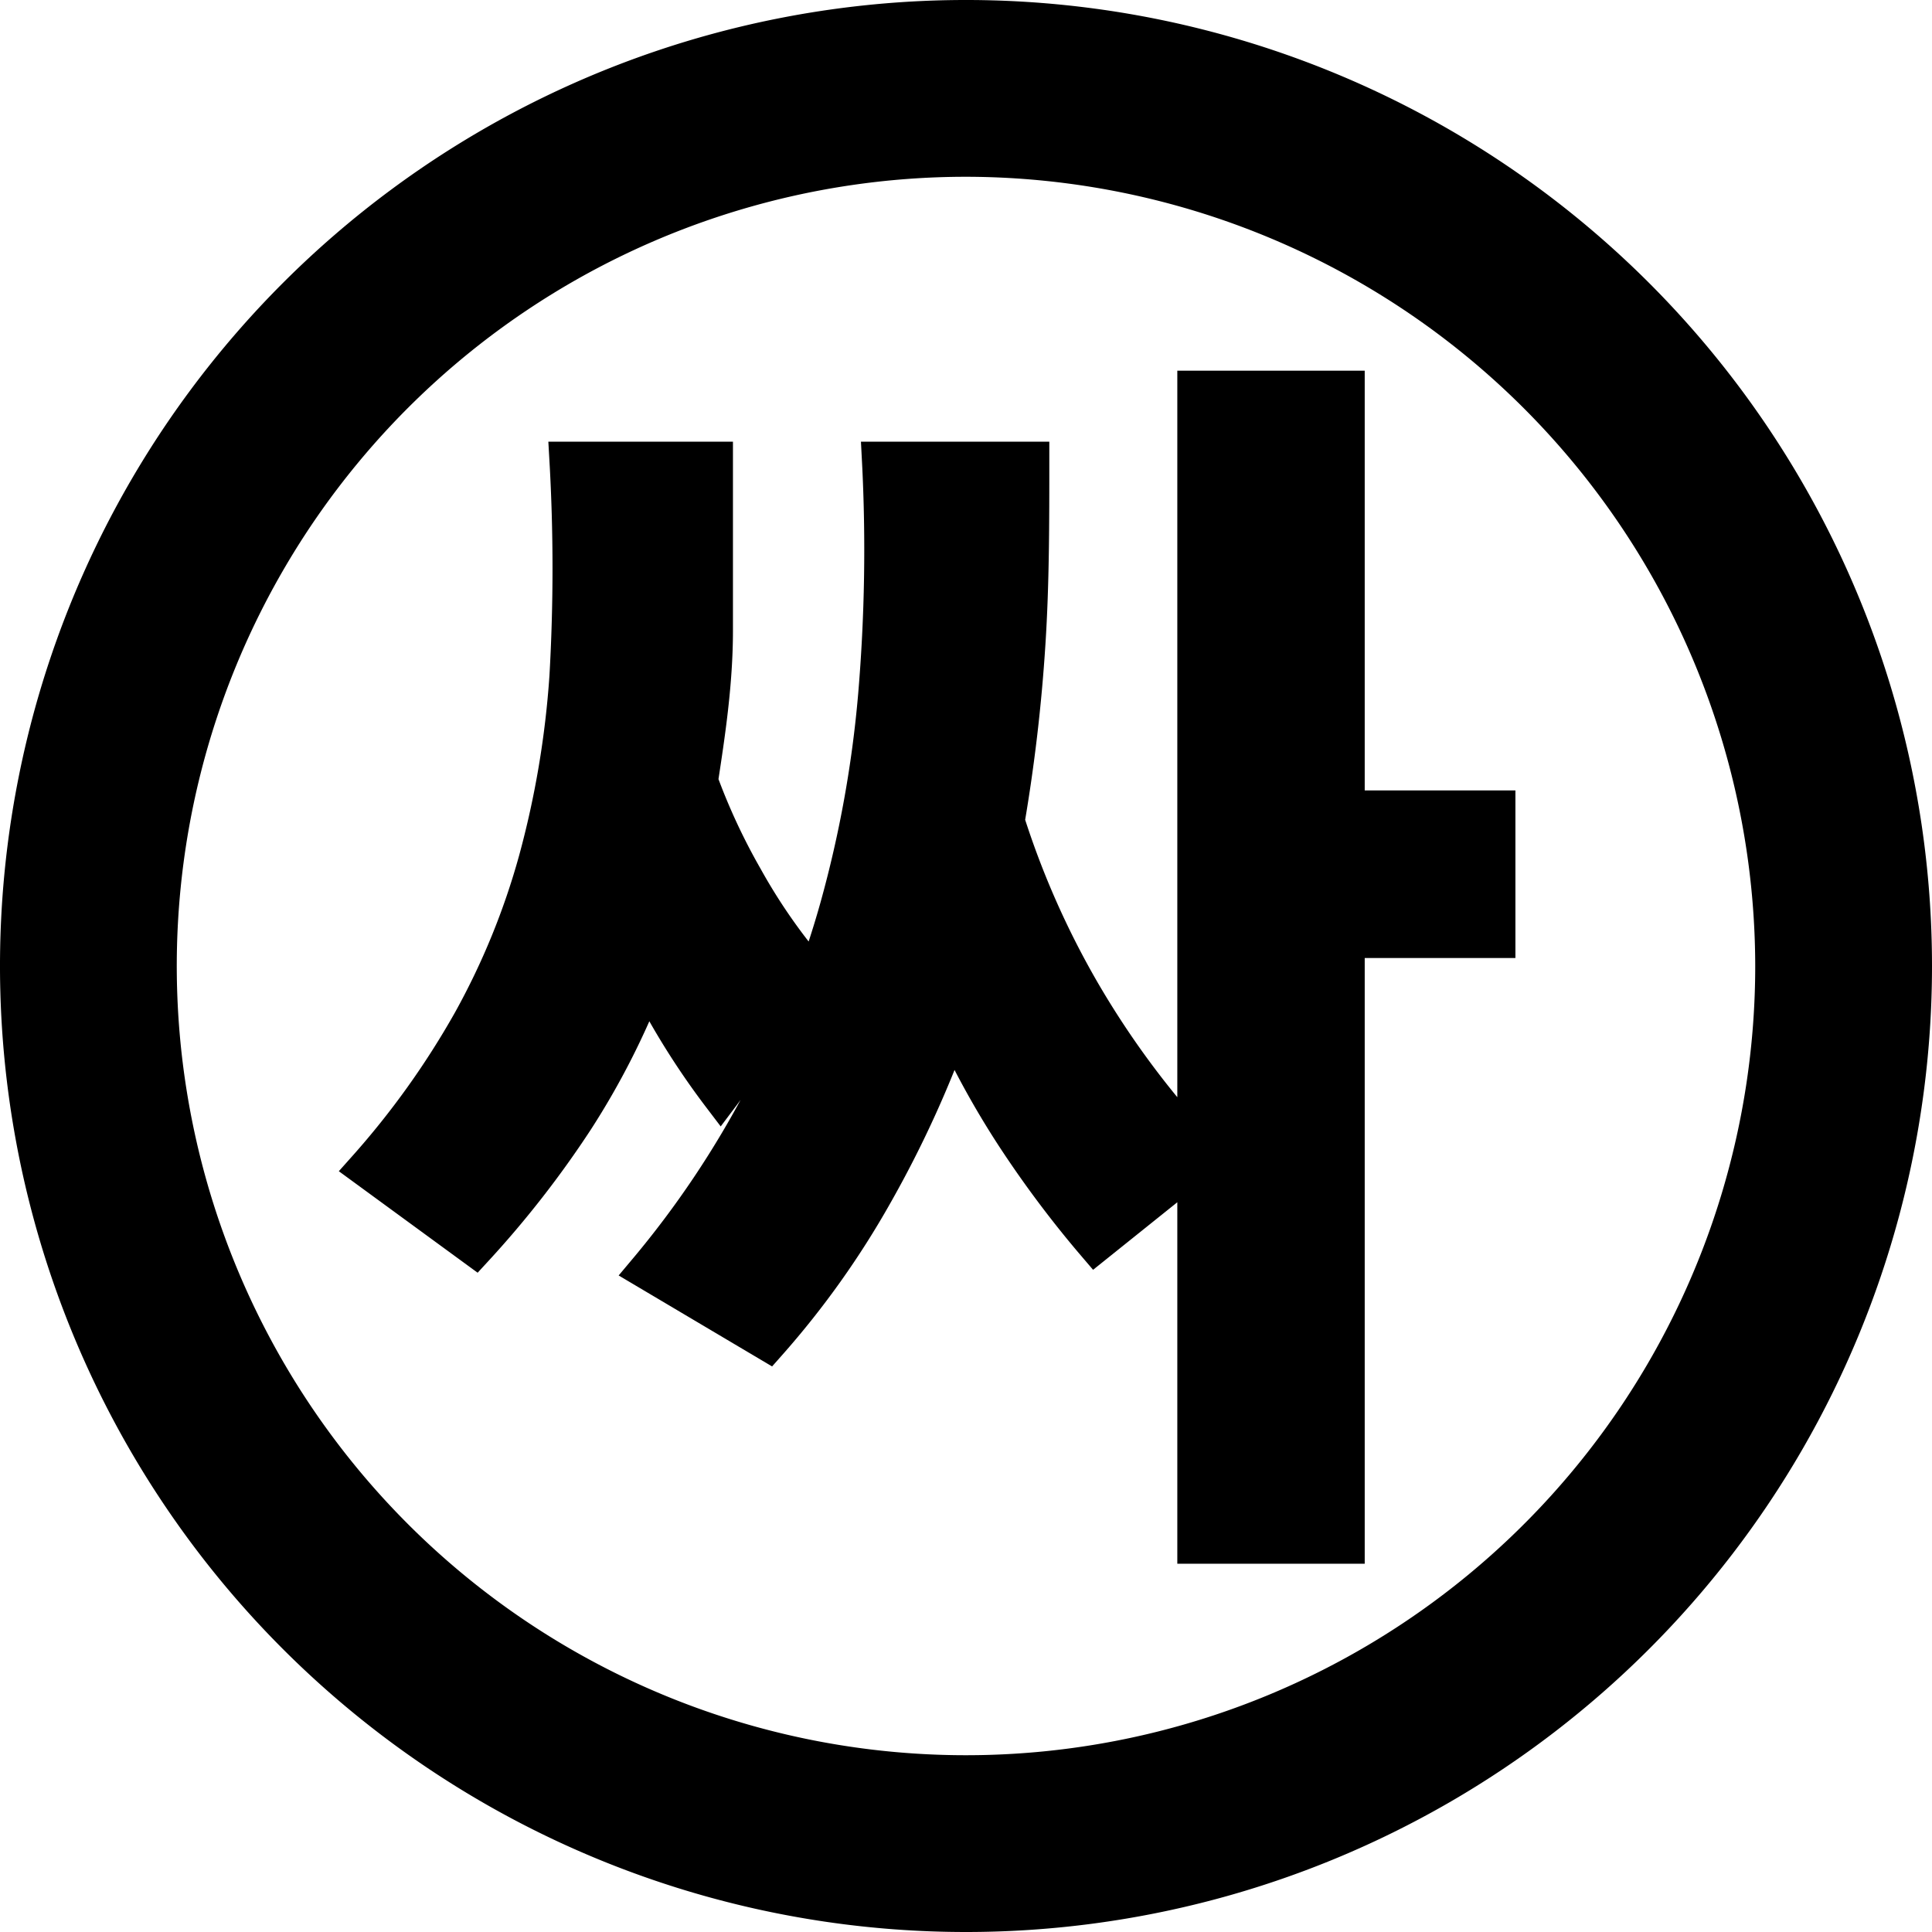 <svg id="레이어_1" data-name="레이어 1" xmlns="http://www.w3.org/2000/svg" viewBox="0 0 40 40">
  <defs>
    <style>
      .cls-1 {
        stroke: #000;
        stroke-miterlimit: 10;
        stroke-width: 0.75px;
      }
    </style>
  </defs>
  <title>1</title>
  <path d="M20,40A20,20,0,1,1,40,20,20,20,0,0,1,20,40ZM20,3.66A16.34,16.34,0,1,0,36.34,20,16.36,16.36,0,0,0,20,3.66Z"/>
  <path class="cls-1" d="M9.84,25.85,7.57,24.19a17.41,17.41,0,0,0,2.18-3.05,15.22,15.22,0,0,0,1.36-3.33,19.44,19.44,0,0,0,.64-3.8,39.32,39.32,0,0,0,0-4.49h3.05c0,1.26,0,2.44,0,3.53s-.16,2.14-.31,3.12a13.06,13.06,0,0,0,.93,2,12,12,0,0,0,1.11,1.66c-.24.5-.47,1-.69,1.39a9.75,9.75,0,0,1-.92,1.48,15.76,15.76,0,0,1-1.52-2.43,15.92,15.92,0,0,1-1.48,2.91A20.53,20.53,0,0,1,9.84,25.85ZM31,19.46H27.88V32H24.75V24.11l-2.07,1.66A22,22,0,0,1,21,23.53a17.88,17.88,0,0,1-1.28-2.32,22.51,22.51,0,0,1-1.61,3.51,17.91,17.91,0,0,1-2.2,3.09l-2.53-1.5a20,20,0,0,0,2.4-3.58,20.2,20.2,0,0,0,1.57-3.95,24,24,0,0,0,.79-4.37,35.72,35.72,0,0,0,.08-4.89h3.13c0,1.29,0,2.56-.08,3.8A35,35,0,0,1,20.84,17a17.83,17.83,0,0,0,1.55,3.51,18.35,18.35,0,0,0,2.36,3.21V8.05h3.13v8.69H31Z"/>
</svg>

